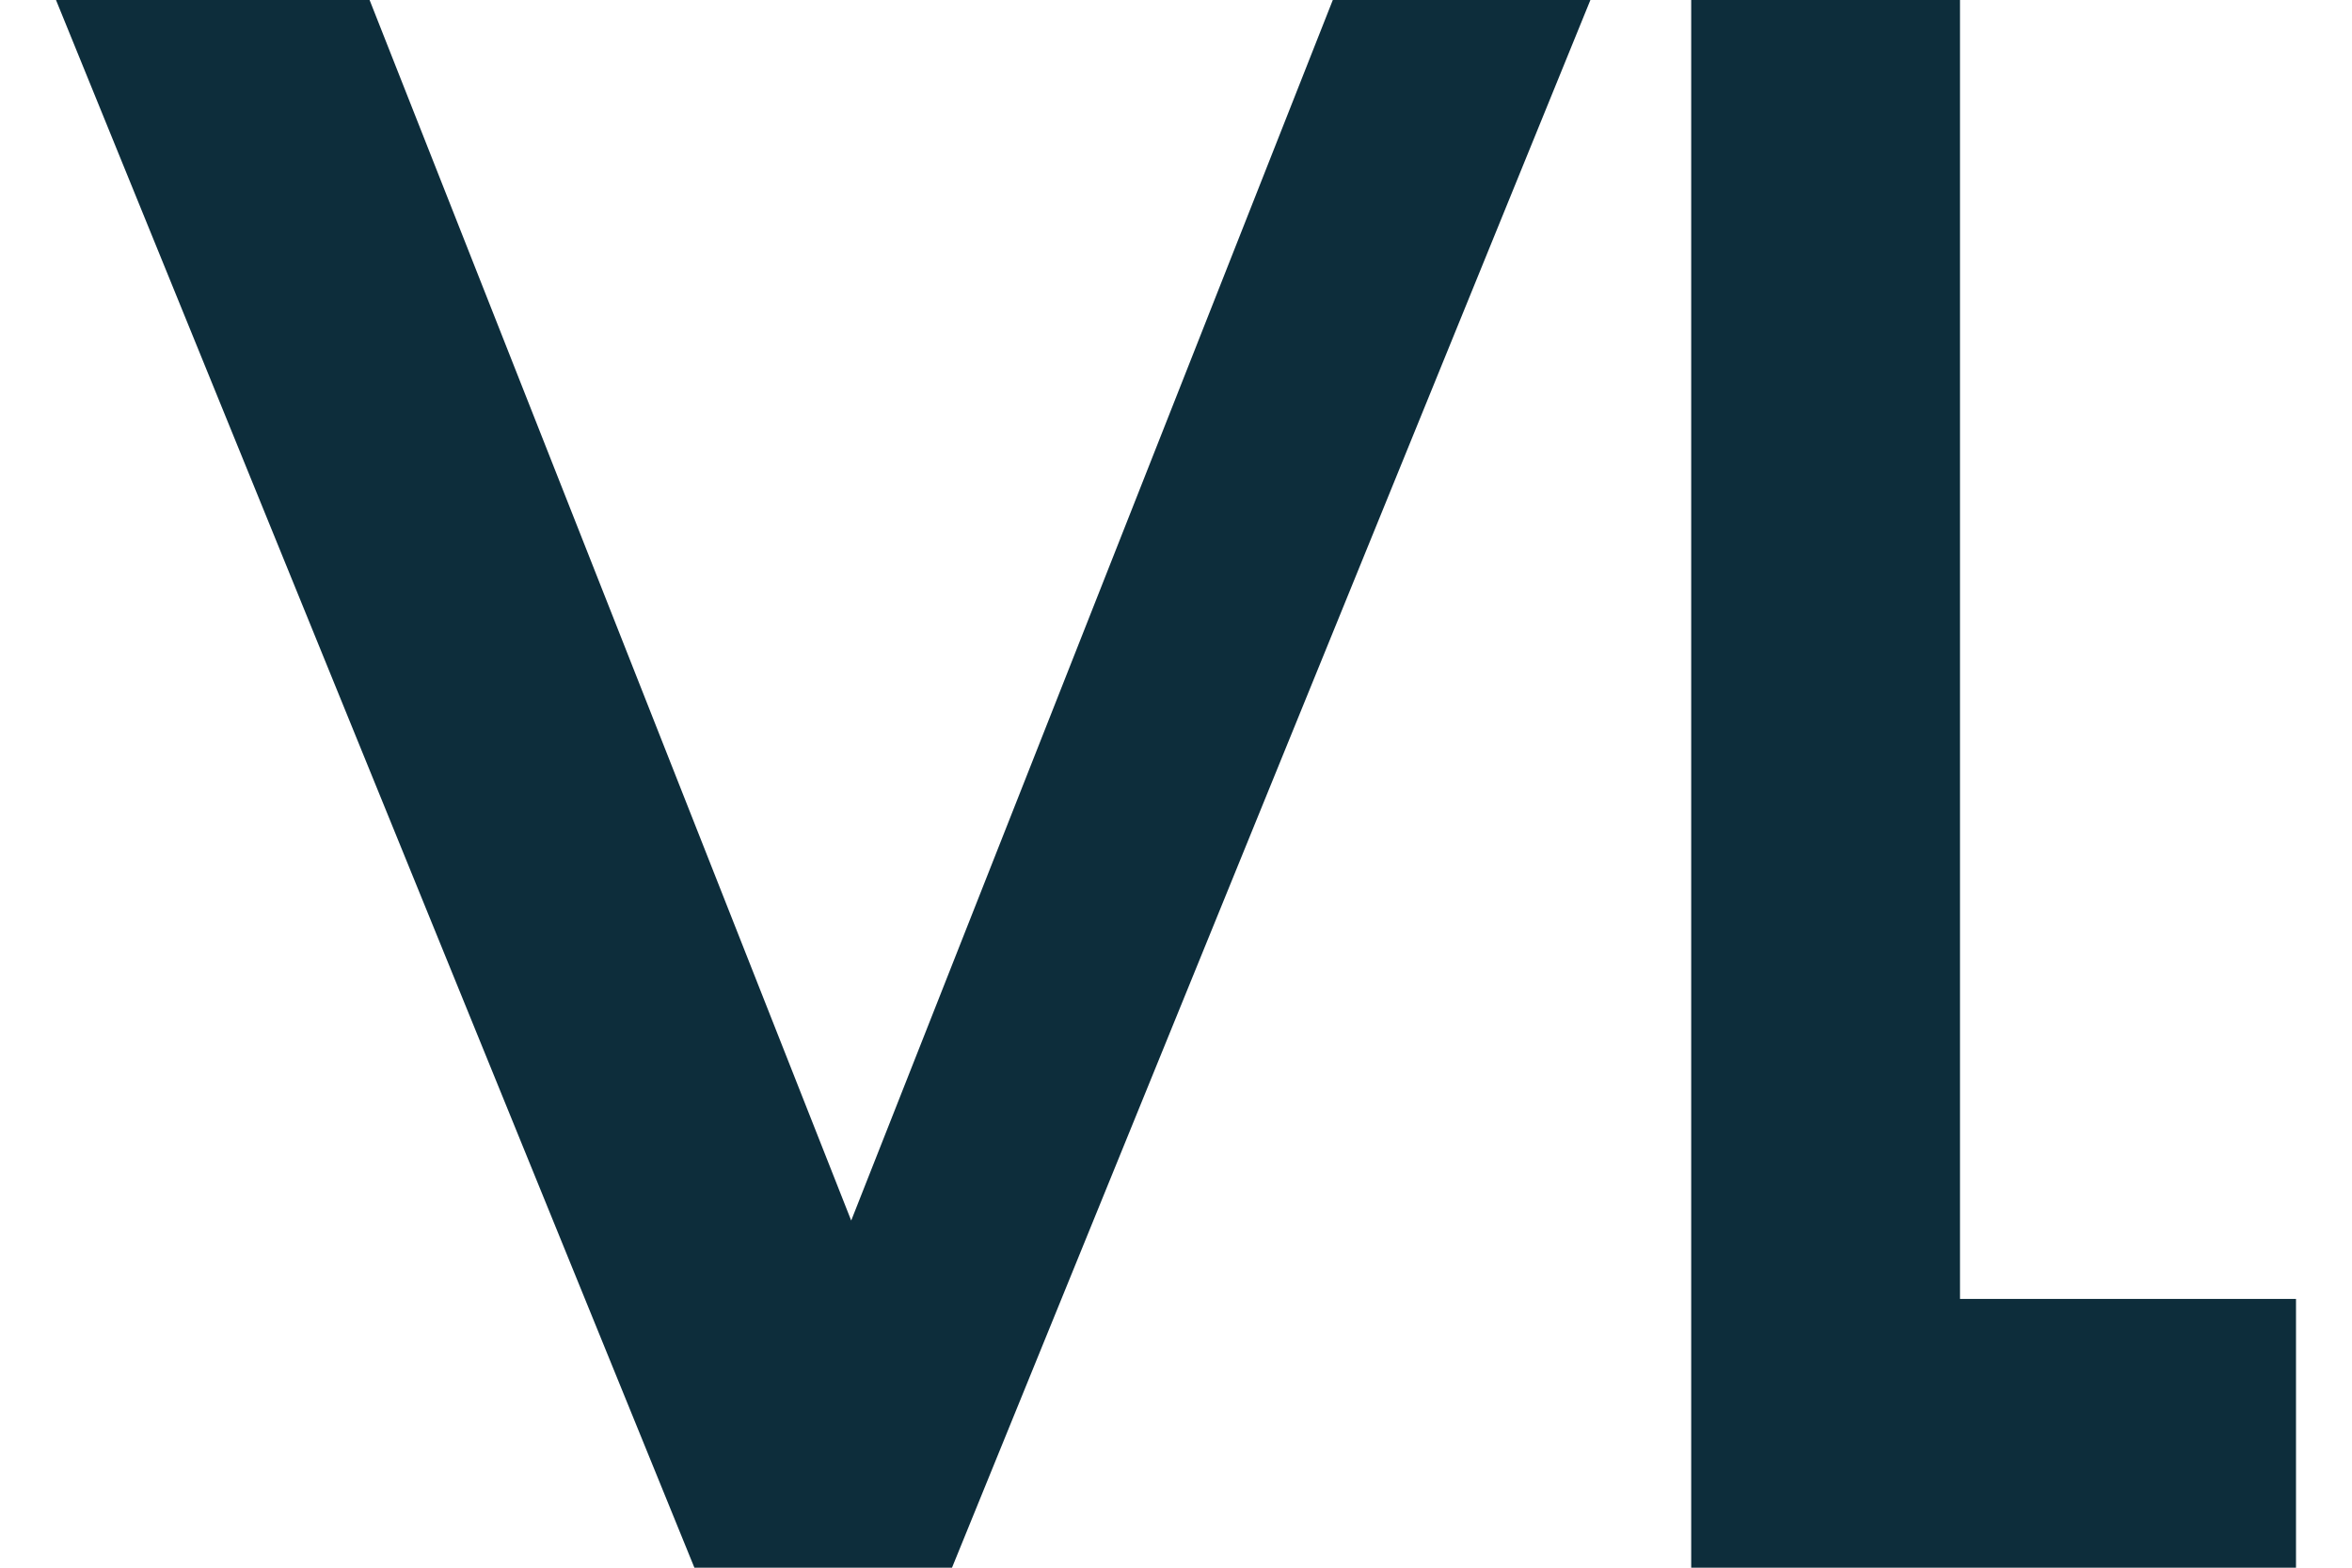 
<svg width="60" height="40" viewBox="0 0 100 70" fill="none" xmlns="http://www.w3.org/2000/svg">
  <path d="M0 0L28.5 70H40L68.5 0H57L35.5 54.5L14 0H0Z" fill="#0D2D3B"/>
  <path d="M73 0V70H100V58H85V0H73Z" fill="#0D2D3B"/>
</svg>
